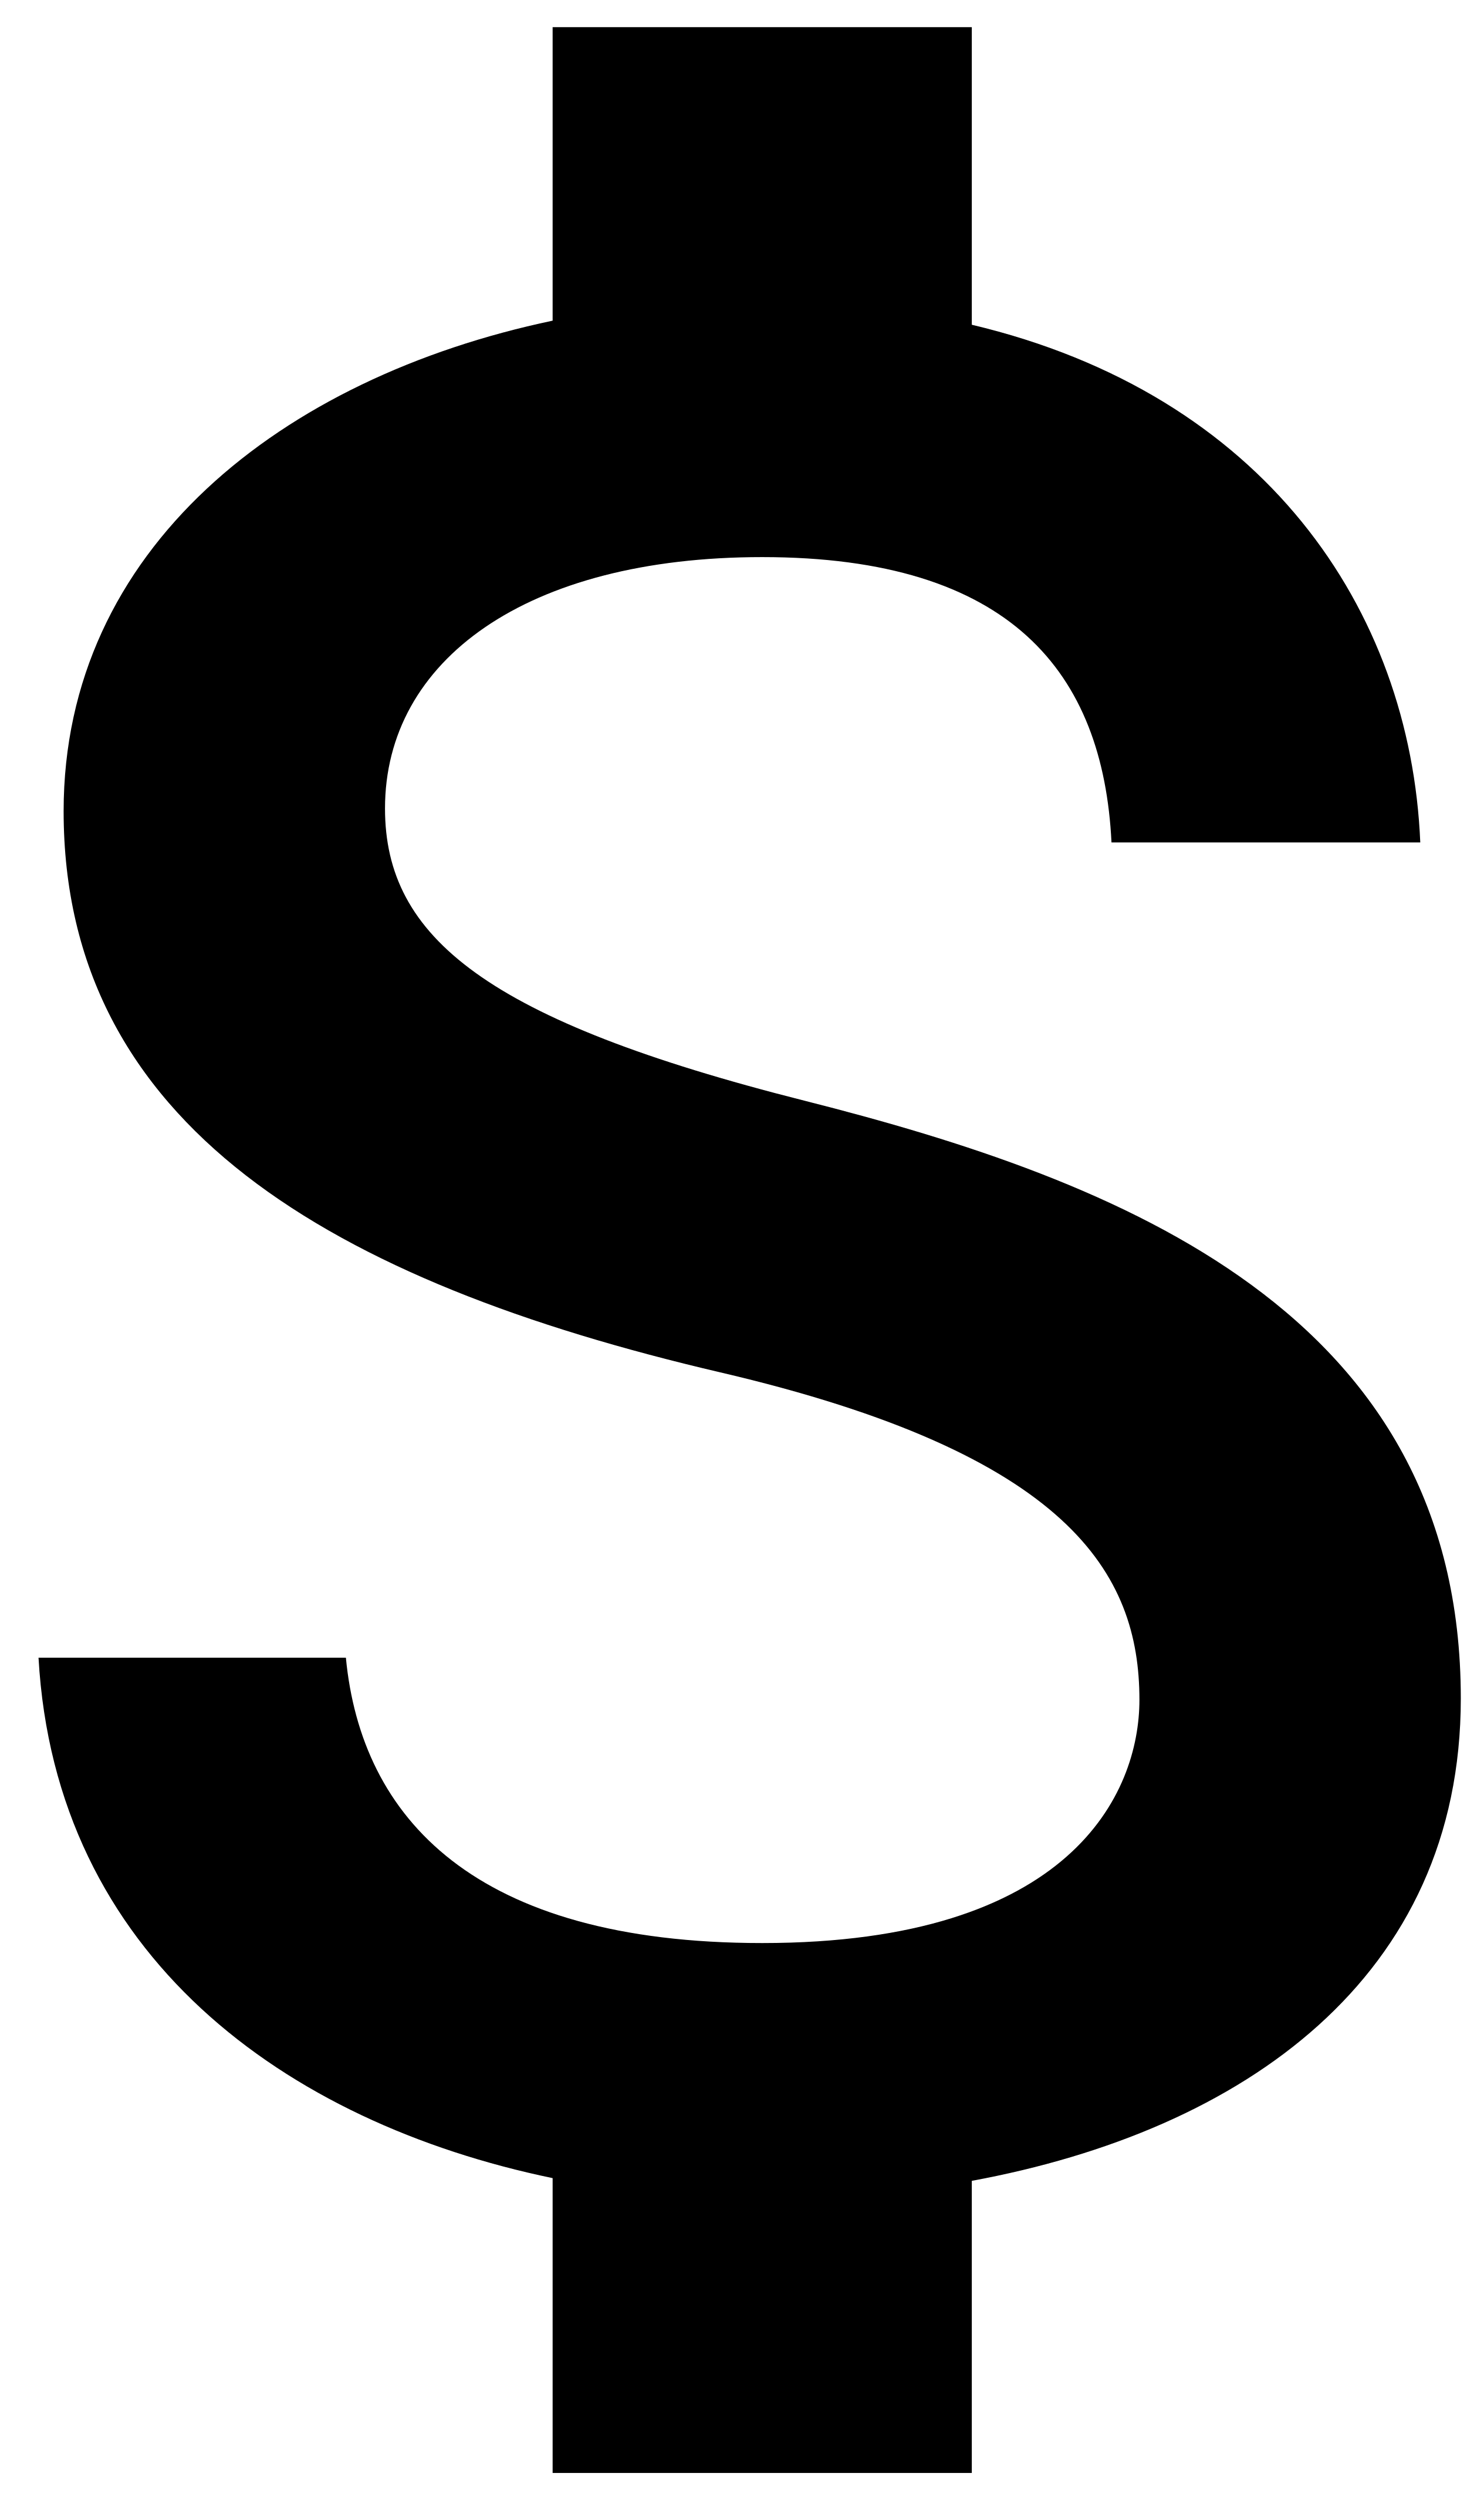 <svg width="27" height="46" viewBox="0 0 27 46" fill="none" xmlns="http://www.w3.org/2000/svg">
<path d="M14.8 20.25C8.963 18.775 7.086 17.25 7.086 14.875C7.086 12.15 9.683 10.25 14.029 10.25C18.606 10.25 20.303 12.375 20.457 15.5H26.14C25.96 11.2 23.26 7.25 17.886 5.975V0.5H10.171V5.9C5.183 6.95 1.171 10.1 1.171 14.925C1.171 20.7 6.083 23.575 13.257 25.25C19.686 26.75 20.971 28.95 20.971 31.275C20.971 33 19.711 35.75 14.029 35.75C8.731 35.75 6.649 33.45 6.366 30.5H0.709C1.017 35.975 5.234 39.05 10.171 40.075V45.5H17.886V40.125C22.9 39.2 26.886 36.375 26.886 31.25C26.886 24.15 20.637 21.725 14.8 20.25Z" fill="black"/>
</svg>
